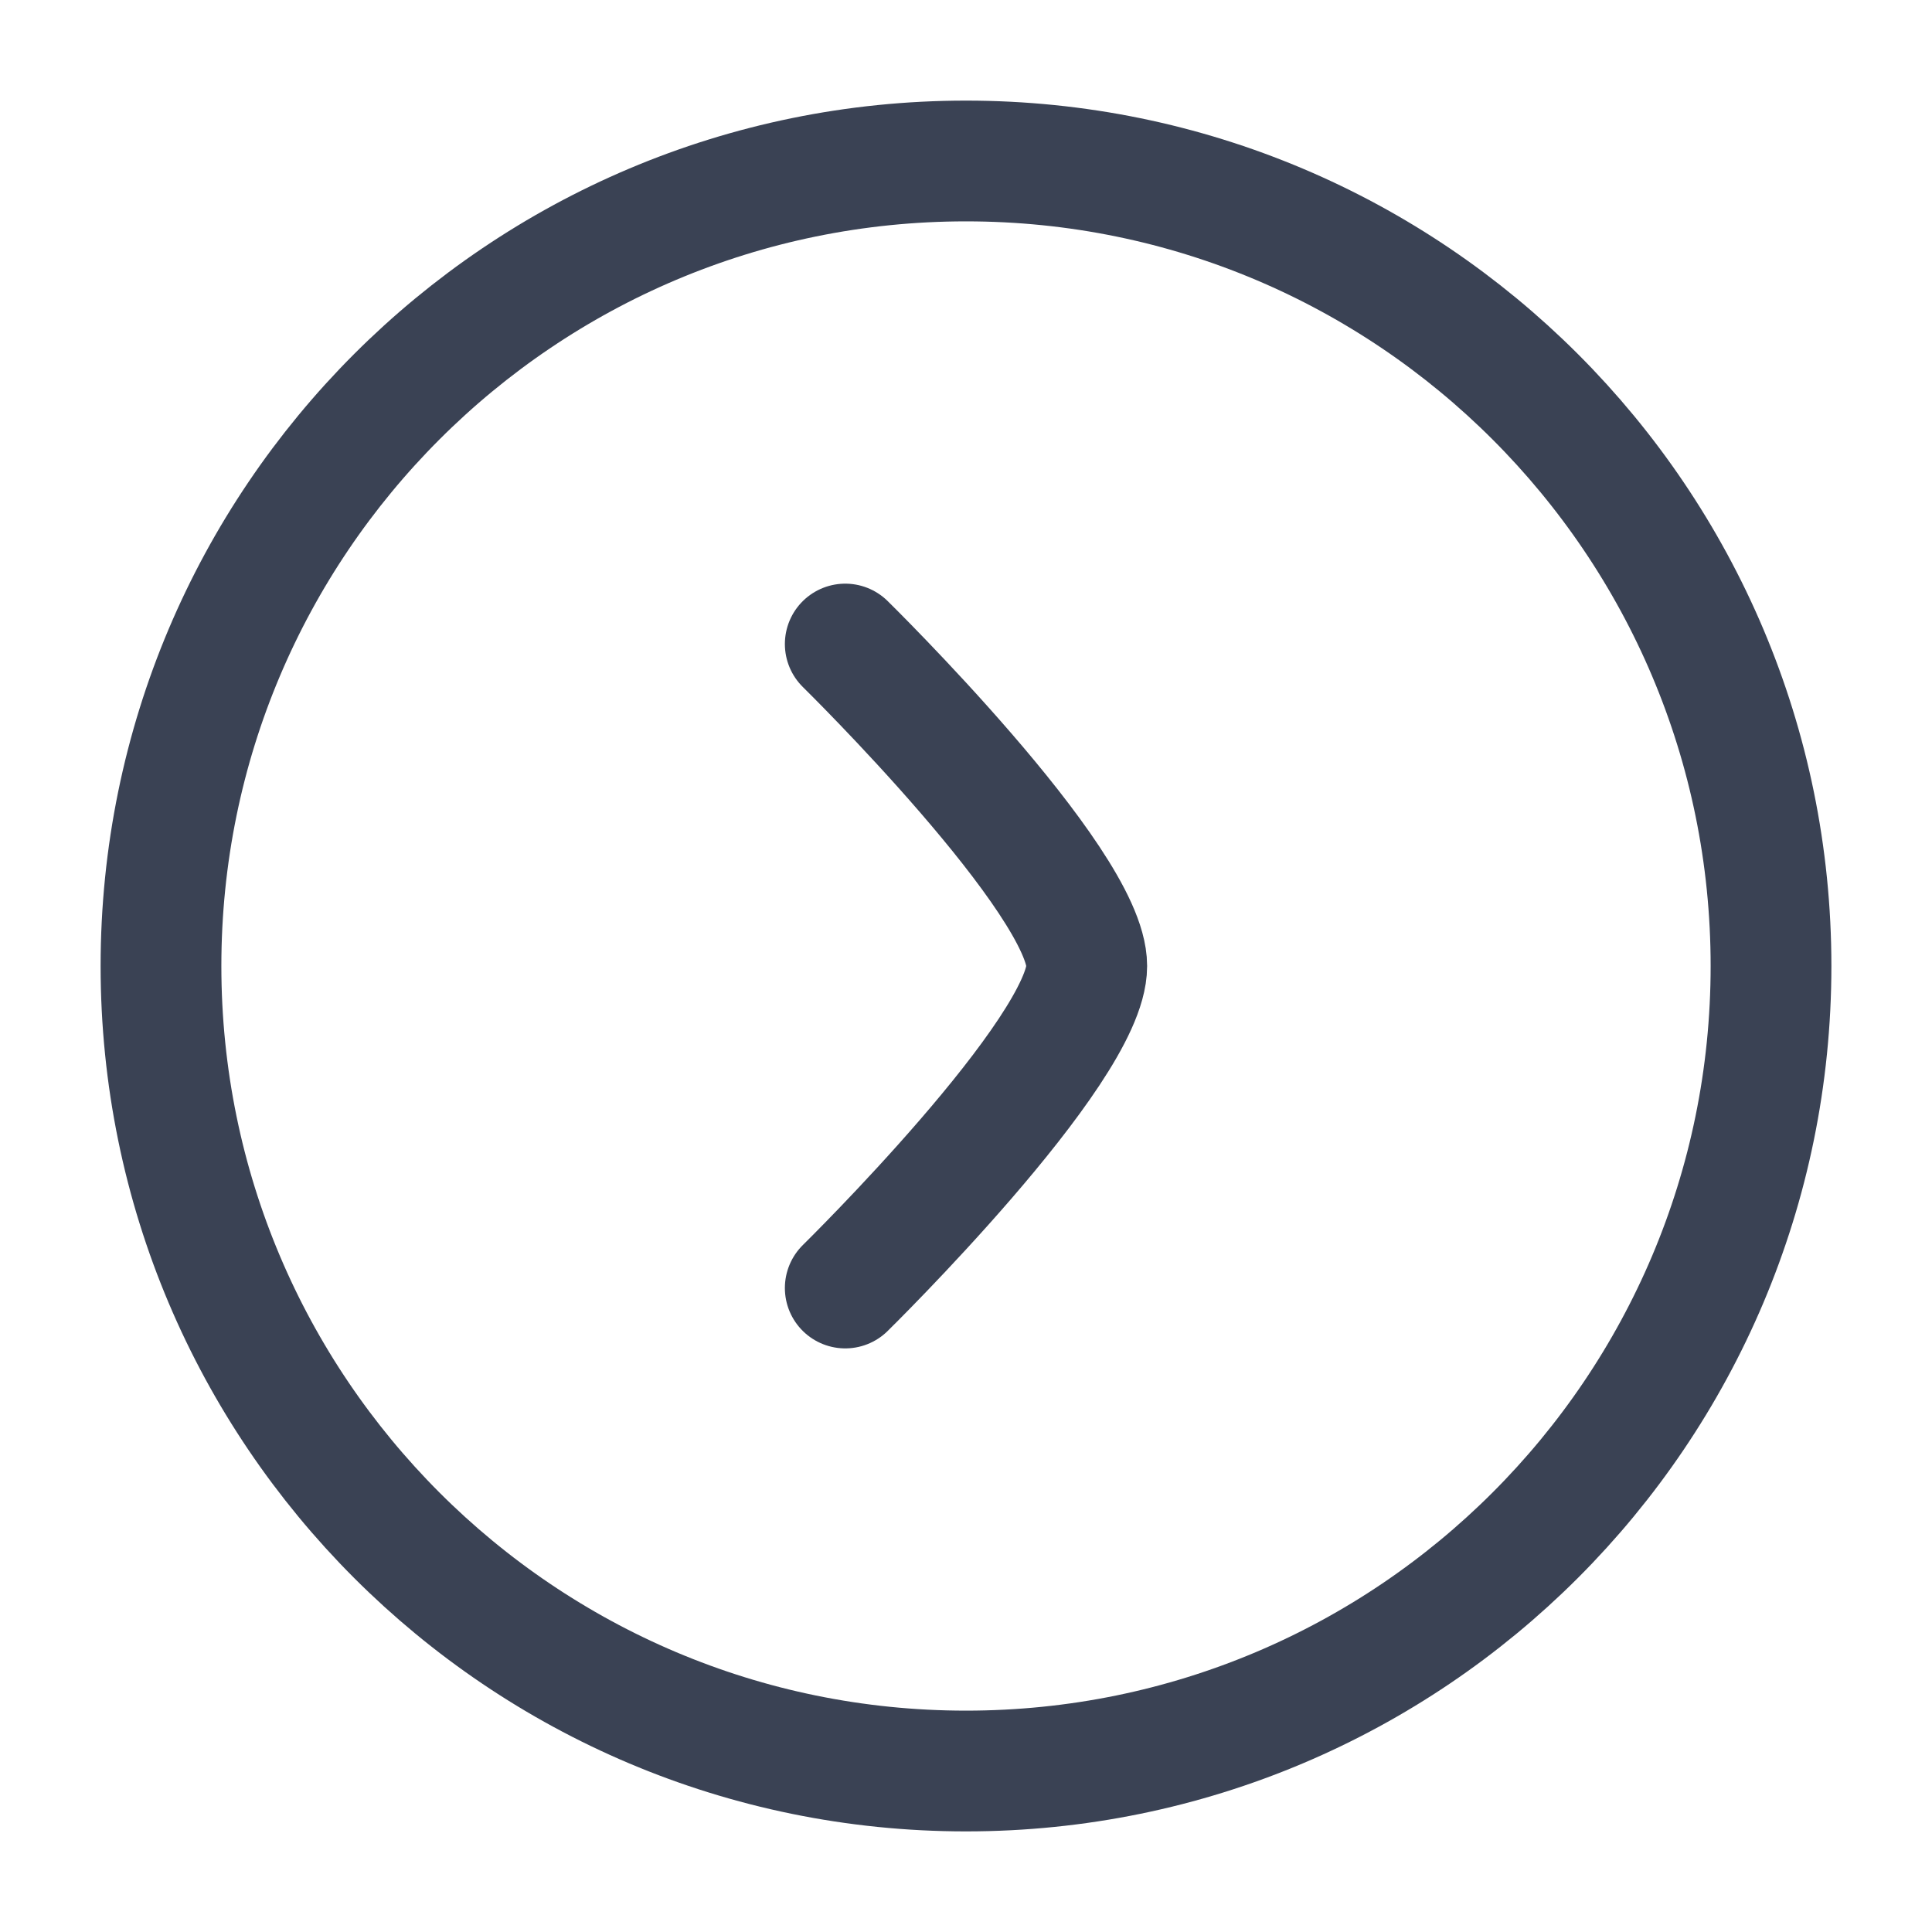 <svg width="40" height="40" viewBox="0 0 40 40" fill="none" xmlns="http://www.w3.org/2000/svg">
<path d="M20 36.667C10.795 36.667 3.333 29.205 3.333 20C3.333 10.795 10.795 3.333 20 3.333C29.205 3.333 36.667 10.795 36.667 20C36.667 29.205 29.205 36.667 20 36.667Z" stroke="#3A4254" stroke-width="2.5"/>
<path d="M17.5 26.667C17.5 26.667 22.5 21.757 22.5 20C22.5 18.243 17.5 13.334 17.5 13.334" stroke="#3A4254" stroke-width="2.5" stroke-linecap="round" stroke-linejoin="round"/>
</svg>
